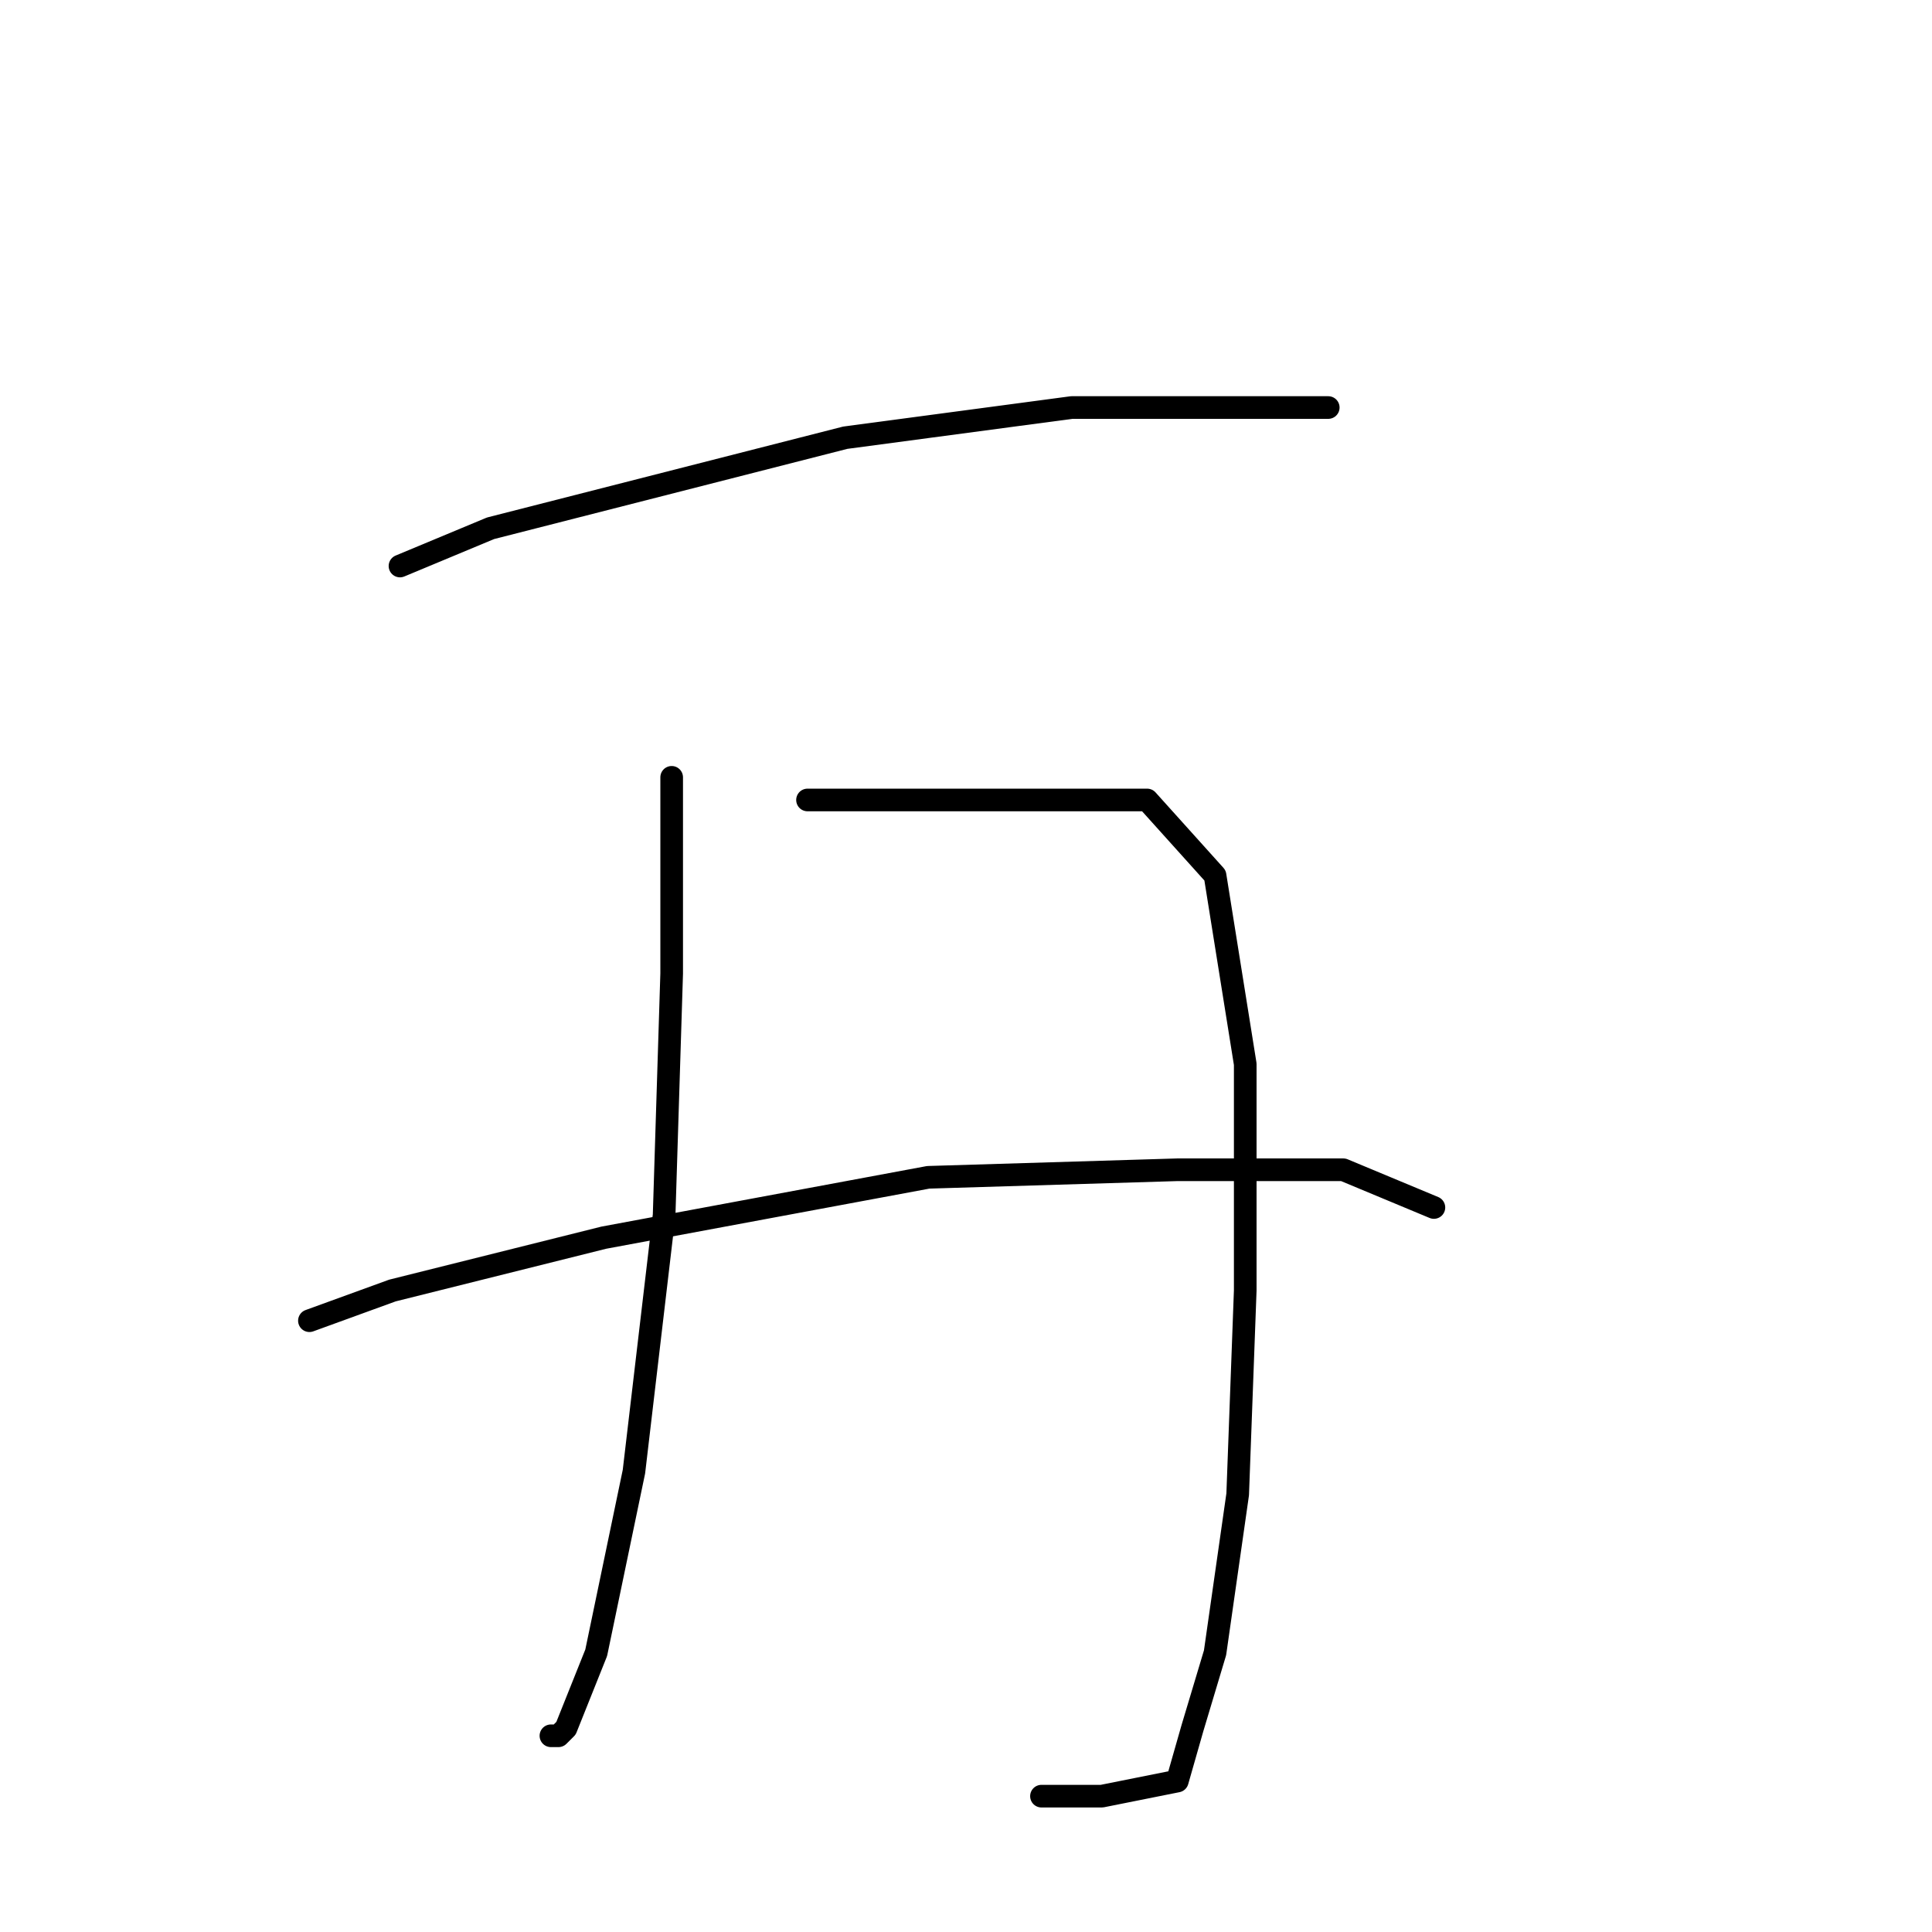 <?xml version="1.0" standalone="no"?>
    <svg width="256" height="256" xmlns="http://www.w3.org/2000/svg" version="1.1">
    <polyline stroke="black" stroke-width="3" stroke-linecap="round" fill="transparent" stroke-linejoin="round" points="53 75 65 70 112 58 142 54 165 54 176 54 176 54 " />
        <polyline stroke="black" stroke-width="3" stroke-linecap="round" fill="transparent" stroke-linejoin="round" points="89 103 89 129 88 161 84 195 79 219 75 229 74 230 73 230 73 230 " />
        <polyline stroke="black" stroke-width="3" stroke-linecap="round" fill="transparent" stroke-linejoin="round" points="107 106 116 106 135 106 152 106 161 116 165 141 165 171 164 198 161 219 158 229 156 236 146 238 138 238 138 238 " />
        <polyline stroke="black" stroke-width="3" stroke-linecap="round" fill="transparent" stroke-linejoin="round" points="41 175 52 171 80 164 123 156 156 155 178 155 190 160 190 160 " />
        </svg>